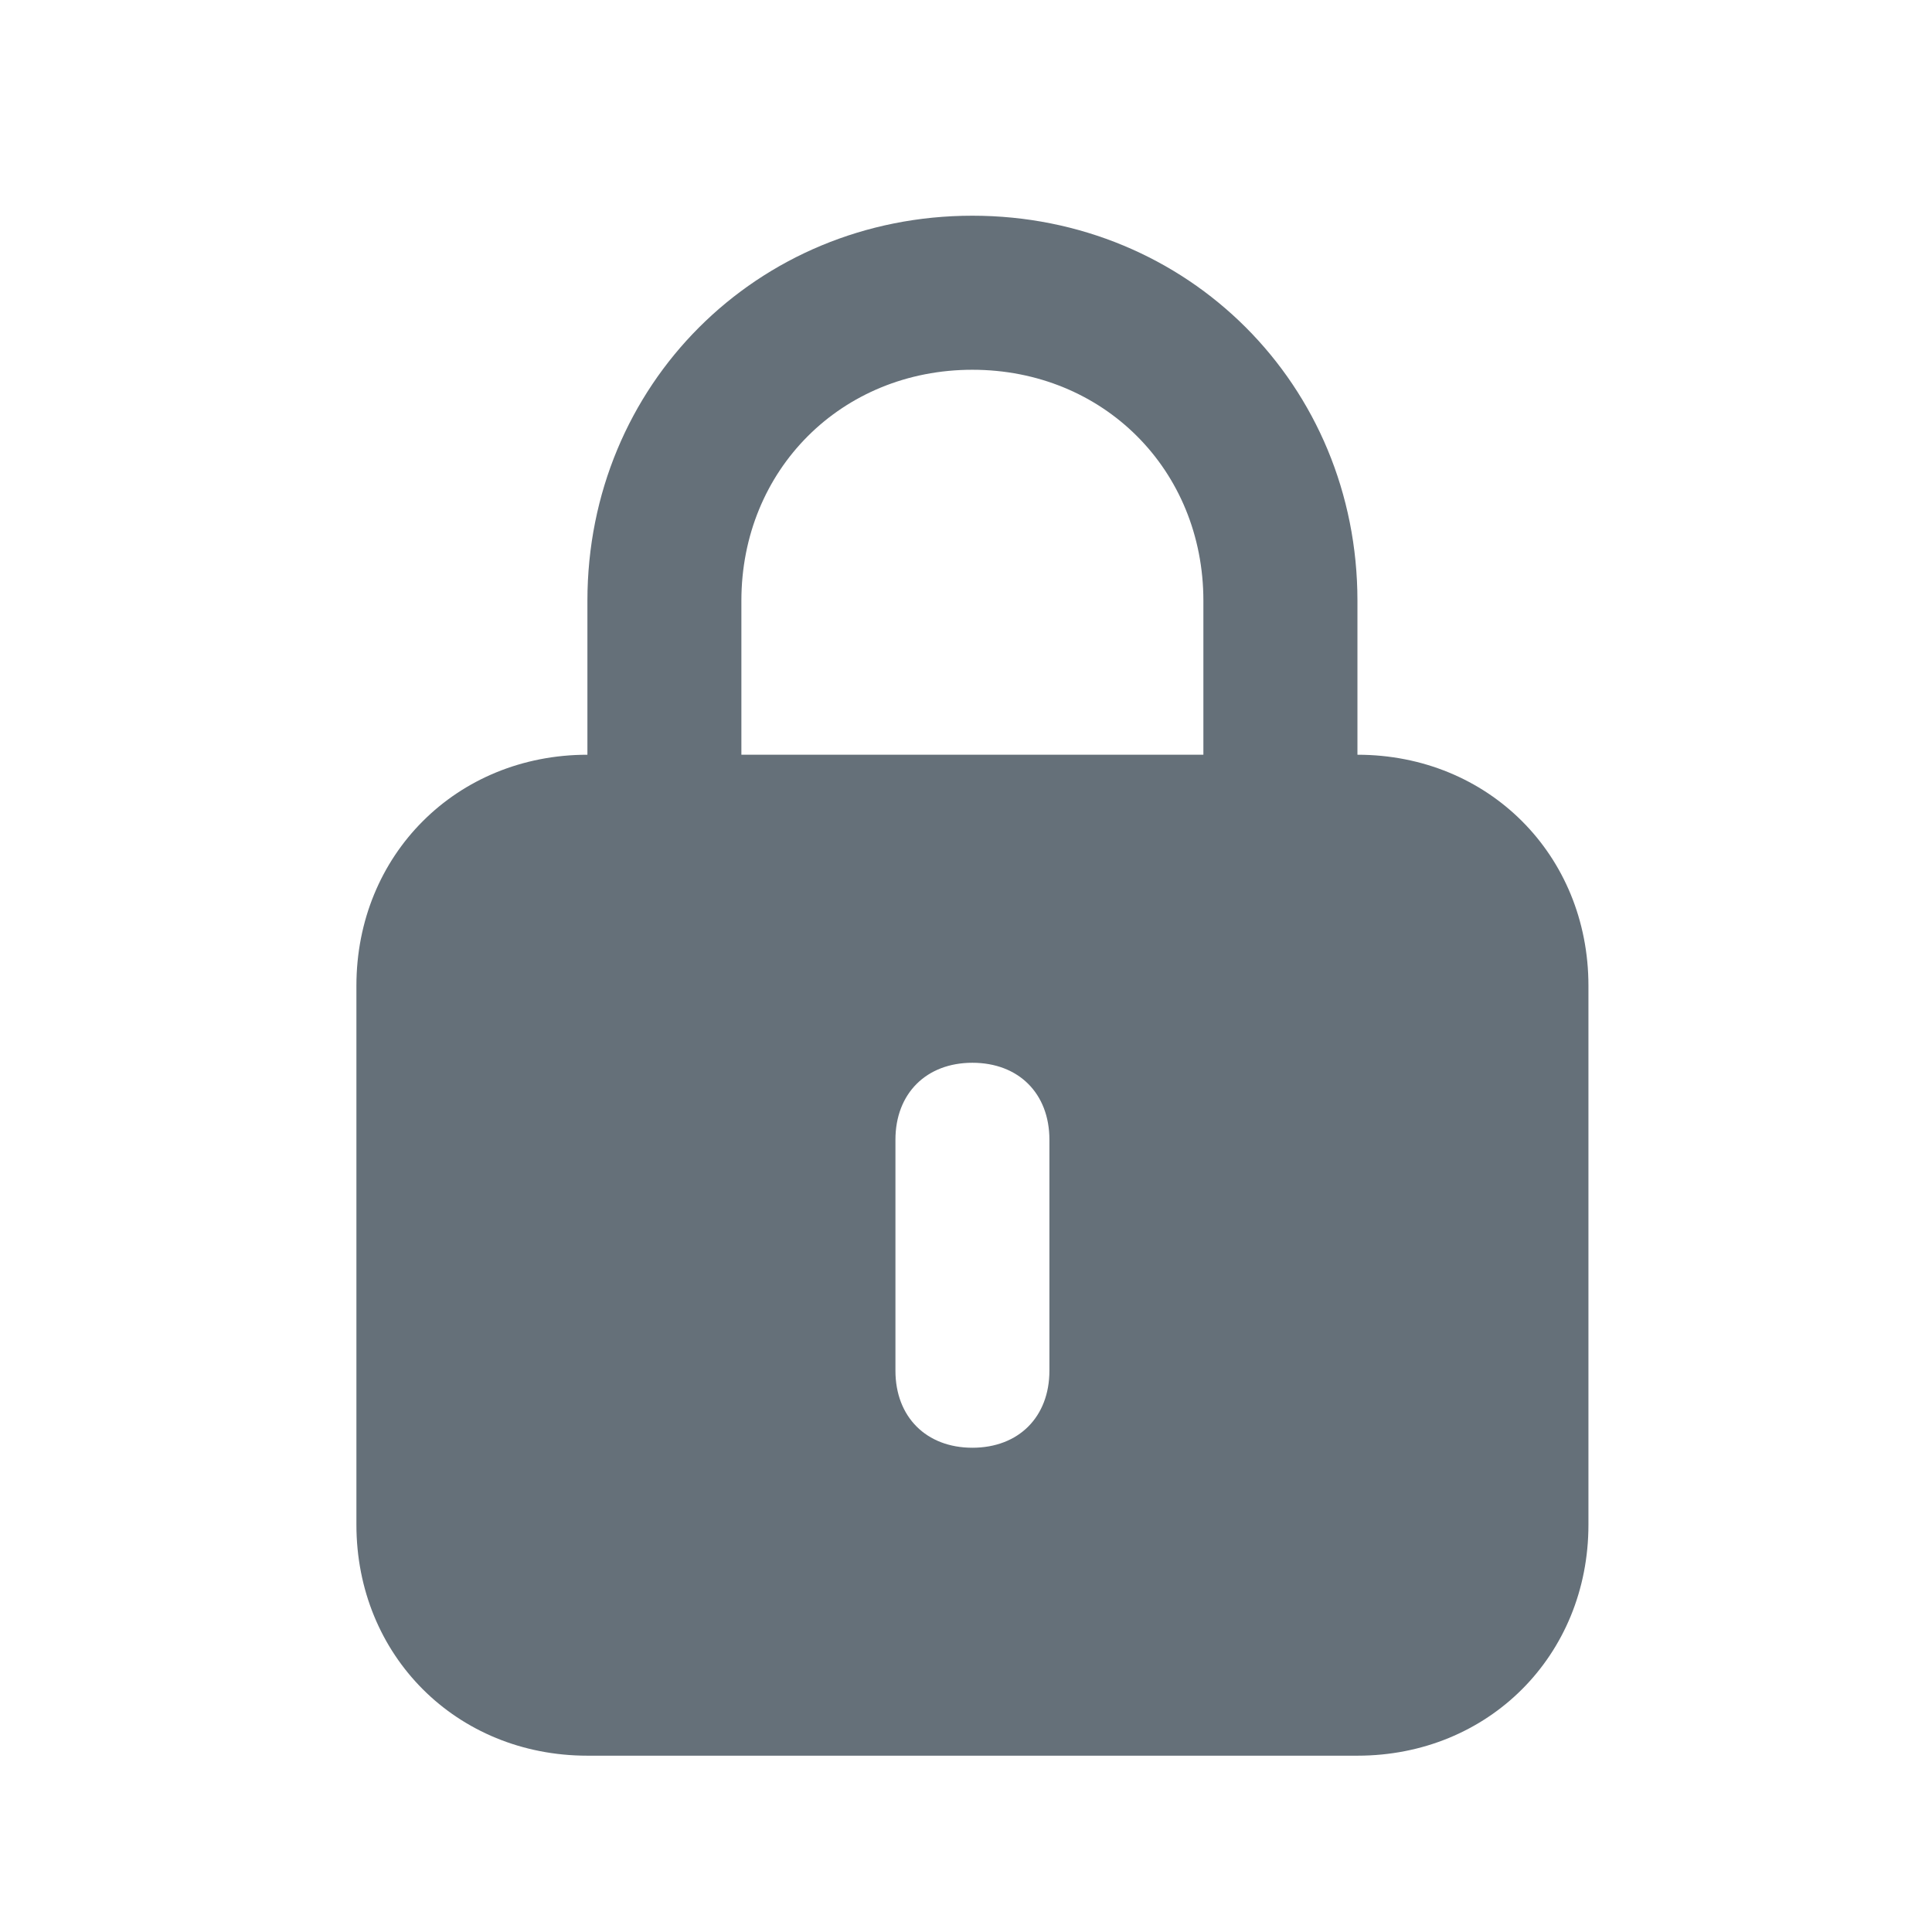<svg width="23" height="23" viewBox="0 0 23 23" fill="none" xmlns="http://www.w3.org/2000/svg">
<path d="M16.16 8.985V7.152C16.16 4.585 14.143 2.568 11.576 2.568C9.01 2.568 6.993 4.585 6.993 7.152V8.985C5.435 8.985 4.243 10.177 4.243 11.735V18.151C4.243 19.71 5.435 20.901 6.993 20.901H16.16C17.718 20.901 18.91 19.71 18.91 18.151V11.735C18.91 10.177 17.718 8.985 16.16 8.985ZM8.826 7.152C8.826 5.593 10.018 4.402 11.576 4.402C13.135 4.402 14.326 5.593 14.326 7.152V8.985H8.826V7.152ZM12.493 16.318C12.493 16.868 12.127 17.235 11.576 17.235C11.027 17.235 10.66 16.868 10.66 16.318V13.568C10.66 13.018 11.027 12.652 11.576 12.652C12.127 12.652 12.493 13.018 12.493 13.568V16.318Z" fill="#657079"/>
</svg>
